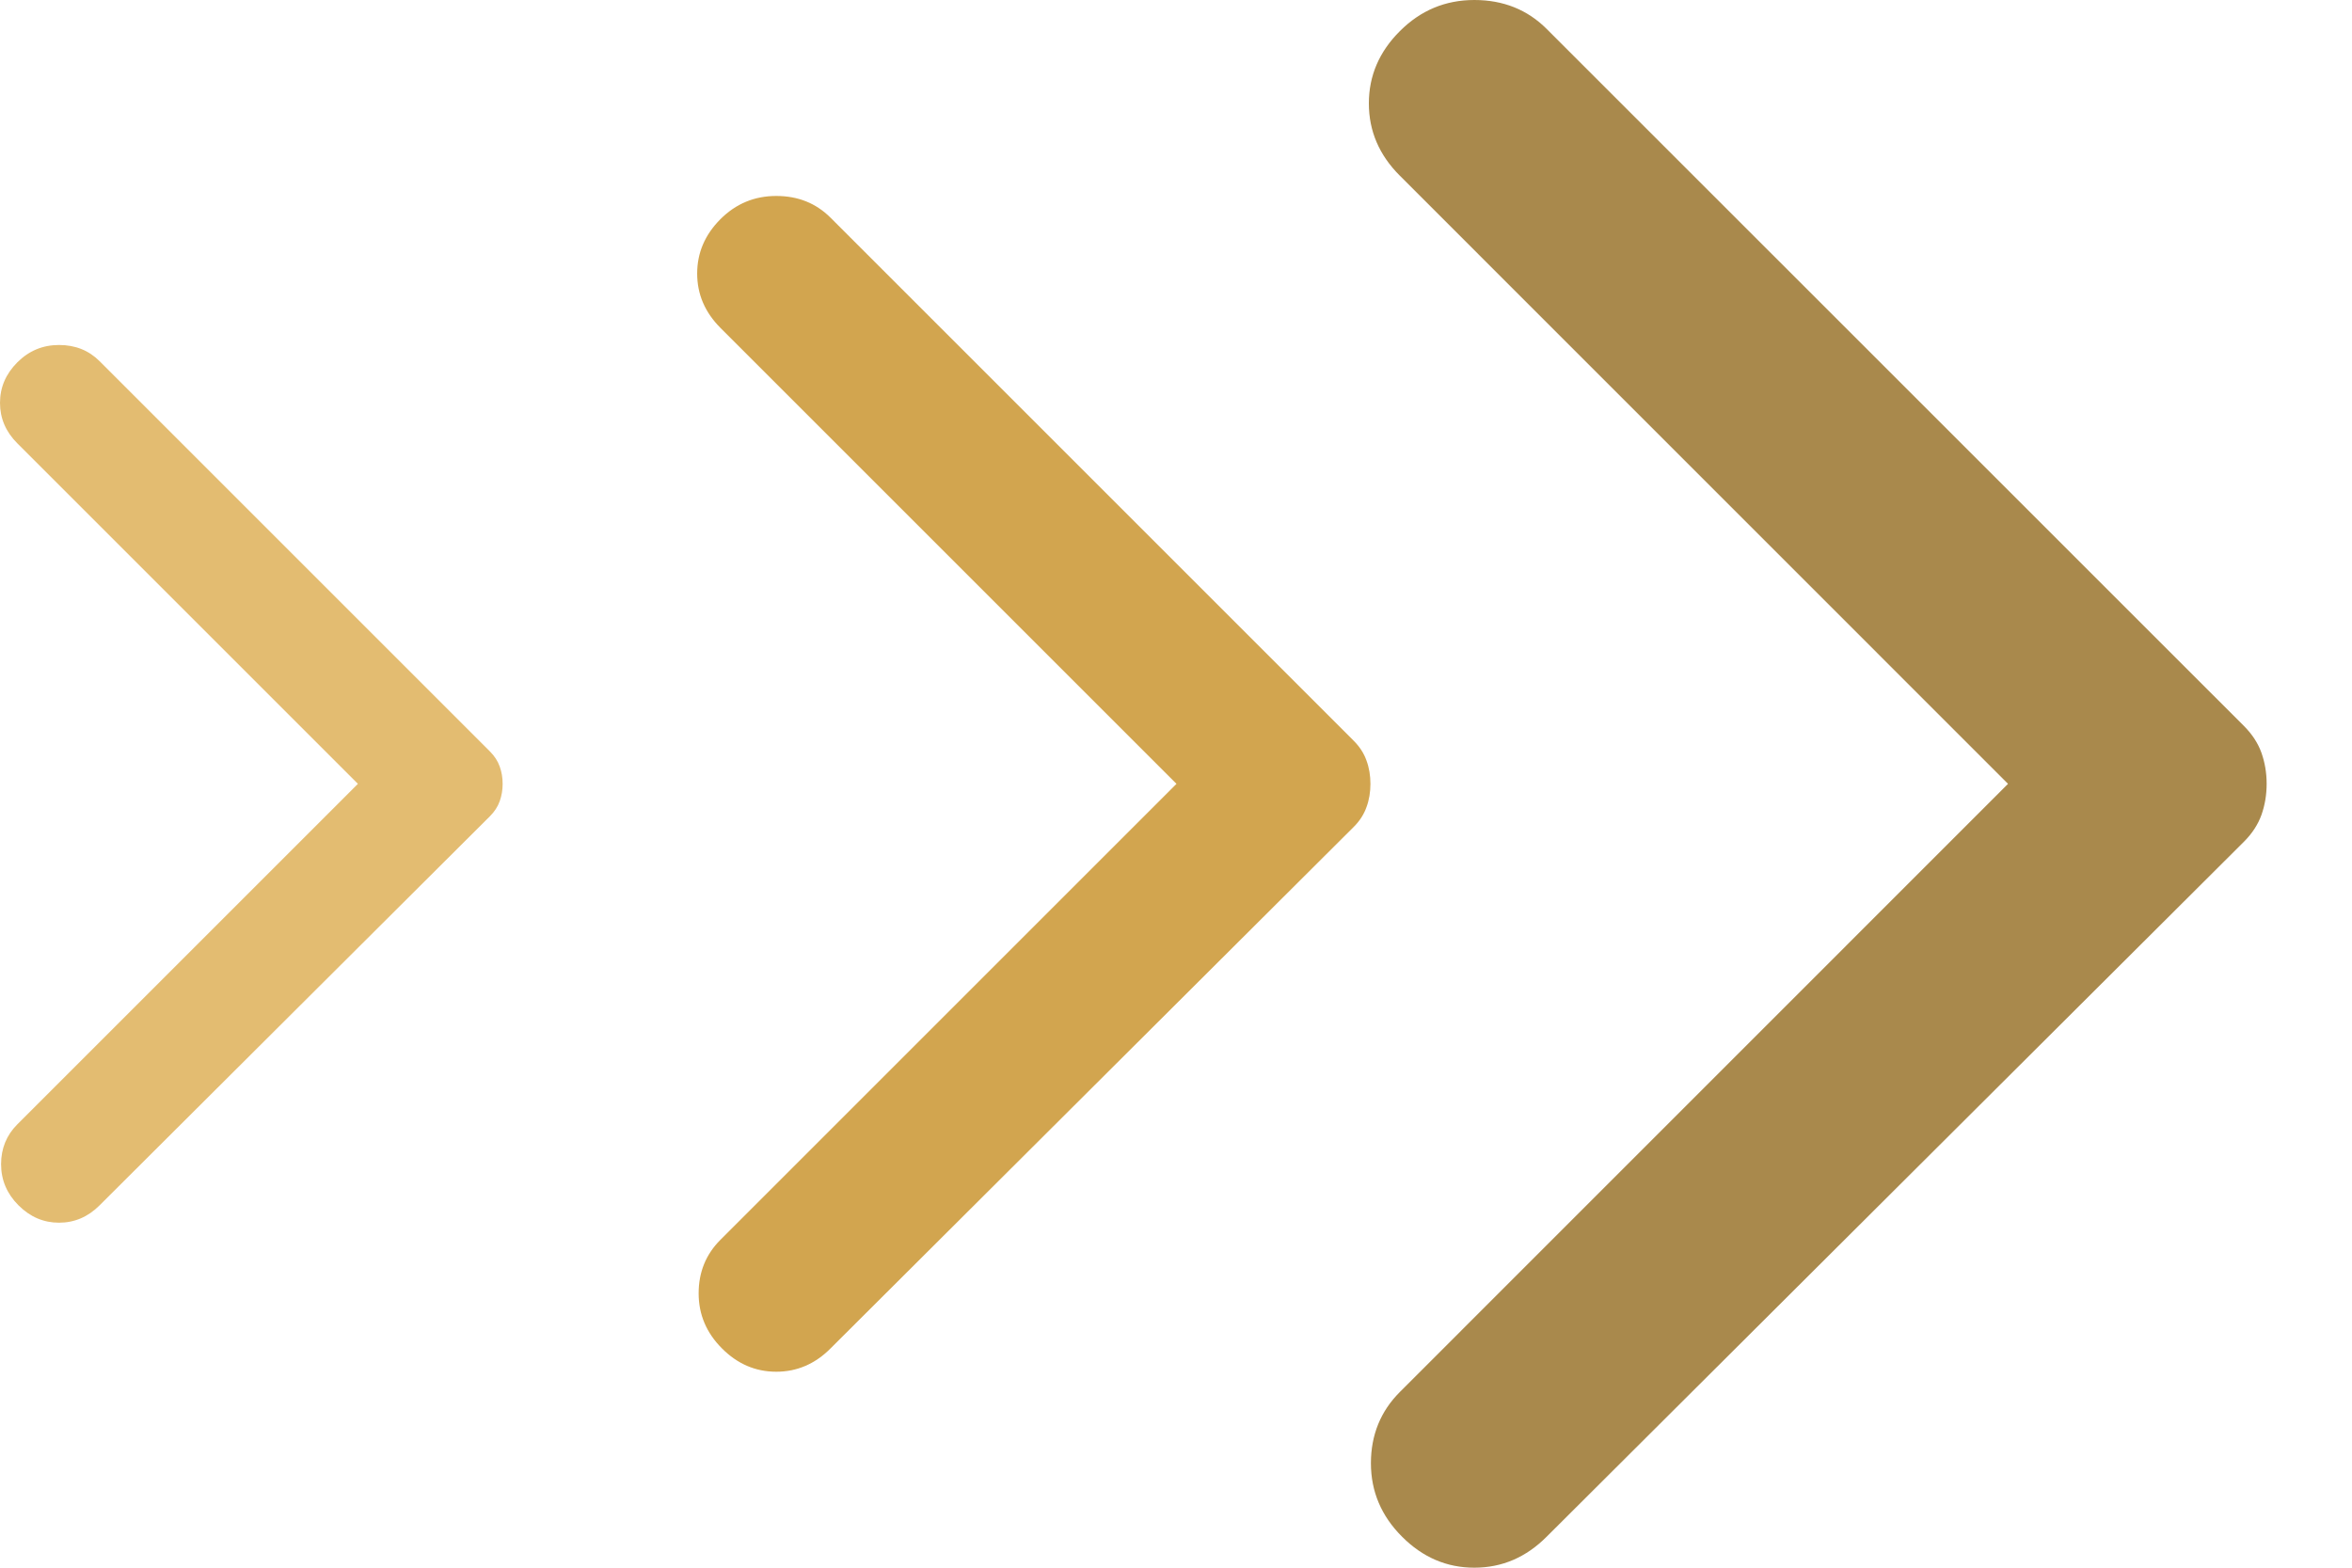<svg width="24" height="16" viewBox="0 0 24 16" fill="none" xmlns="http://www.w3.org/2000/svg">
<path opacity="0.7" d="M15.783 15.683L22.897 8.591C22.981 8.507 23.041 8.415 23.076 8.317C23.111 8.218 23.129 8.113 23.129 8C23.129 7.887 23.111 7.782 23.076 7.683C23.041 7.585 22.981 7.493 22.897 7.409L15.783 0.296C15.586 0.099 15.34 0 15.044 0C14.749 0 14.496 0.106 14.285 0.317C14.073 0.528 13.968 0.774 13.968 1.055C13.968 1.337 14.073 1.583 14.285 1.794L20.49 8L14.285 14.206C14.088 14.403 13.989 14.645 13.989 14.934C13.989 15.222 14.095 15.472 14.306 15.683C14.517 15.895 14.763 16 15.044 16C15.326 16 15.572 15.895 15.783 15.683Z" fill="#855700"/>
<path opacity="0.7" d="M8.475 13.762L13.81 8.443C13.874 8.38 13.918 8.311 13.944 8.237C13.971 8.164 13.984 8.084 13.984 8C13.984 7.916 13.971 7.836 13.944 7.763C13.918 7.689 13.874 7.62 13.81 7.557L8.475 2.222C8.327 2.074 8.143 2 7.921 2C7.699 2 7.509 2.079 7.351 2.237C7.193 2.396 7.114 2.58 7.114 2.792C7.114 3.003 7.193 3.187 7.351 3.346L12.005 8L7.351 12.654C7.203 12.802 7.129 12.984 7.129 13.2C7.129 13.417 7.209 13.604 7.367 13.762C7.525 13.921 7.71 14 7.921 14C8.132 14 8.317 13.921 8.475 13.762Z" fill="#C08005"/>
<path opacity="0.7" d="M1.016 12.302L4.999 8.331C5.046 8.284 5.08 8.232 5.099 8.177C5.119 8.122 5.129 8.063 5.129 8C5.129 7.937 5.119 7.878 5.099 7.823C5.08 7.768 5.046 7.716 4.999 7.669L1.016 3.686C0.906 3.576 0.768 3.521 0.602 3.521C0.437 3.521 0.295 3.58 0.177 3.698C0.059 3.816 -0 3.954 -0 4.112C-0 4.269 0.059 4.407 0.177 4.525L3.652 8L0.177 11.475C0.067 11.585 0.011 11.721 0.011 11.882C0.011 12.044 0.071 12.184 0.189 12.302C0.307 12.42 0.445 12.479 0.602 12.479C0.76 12.479 0.898 12.42 1.016 12.302Z" fill="#D8A035"/>
</svg>
